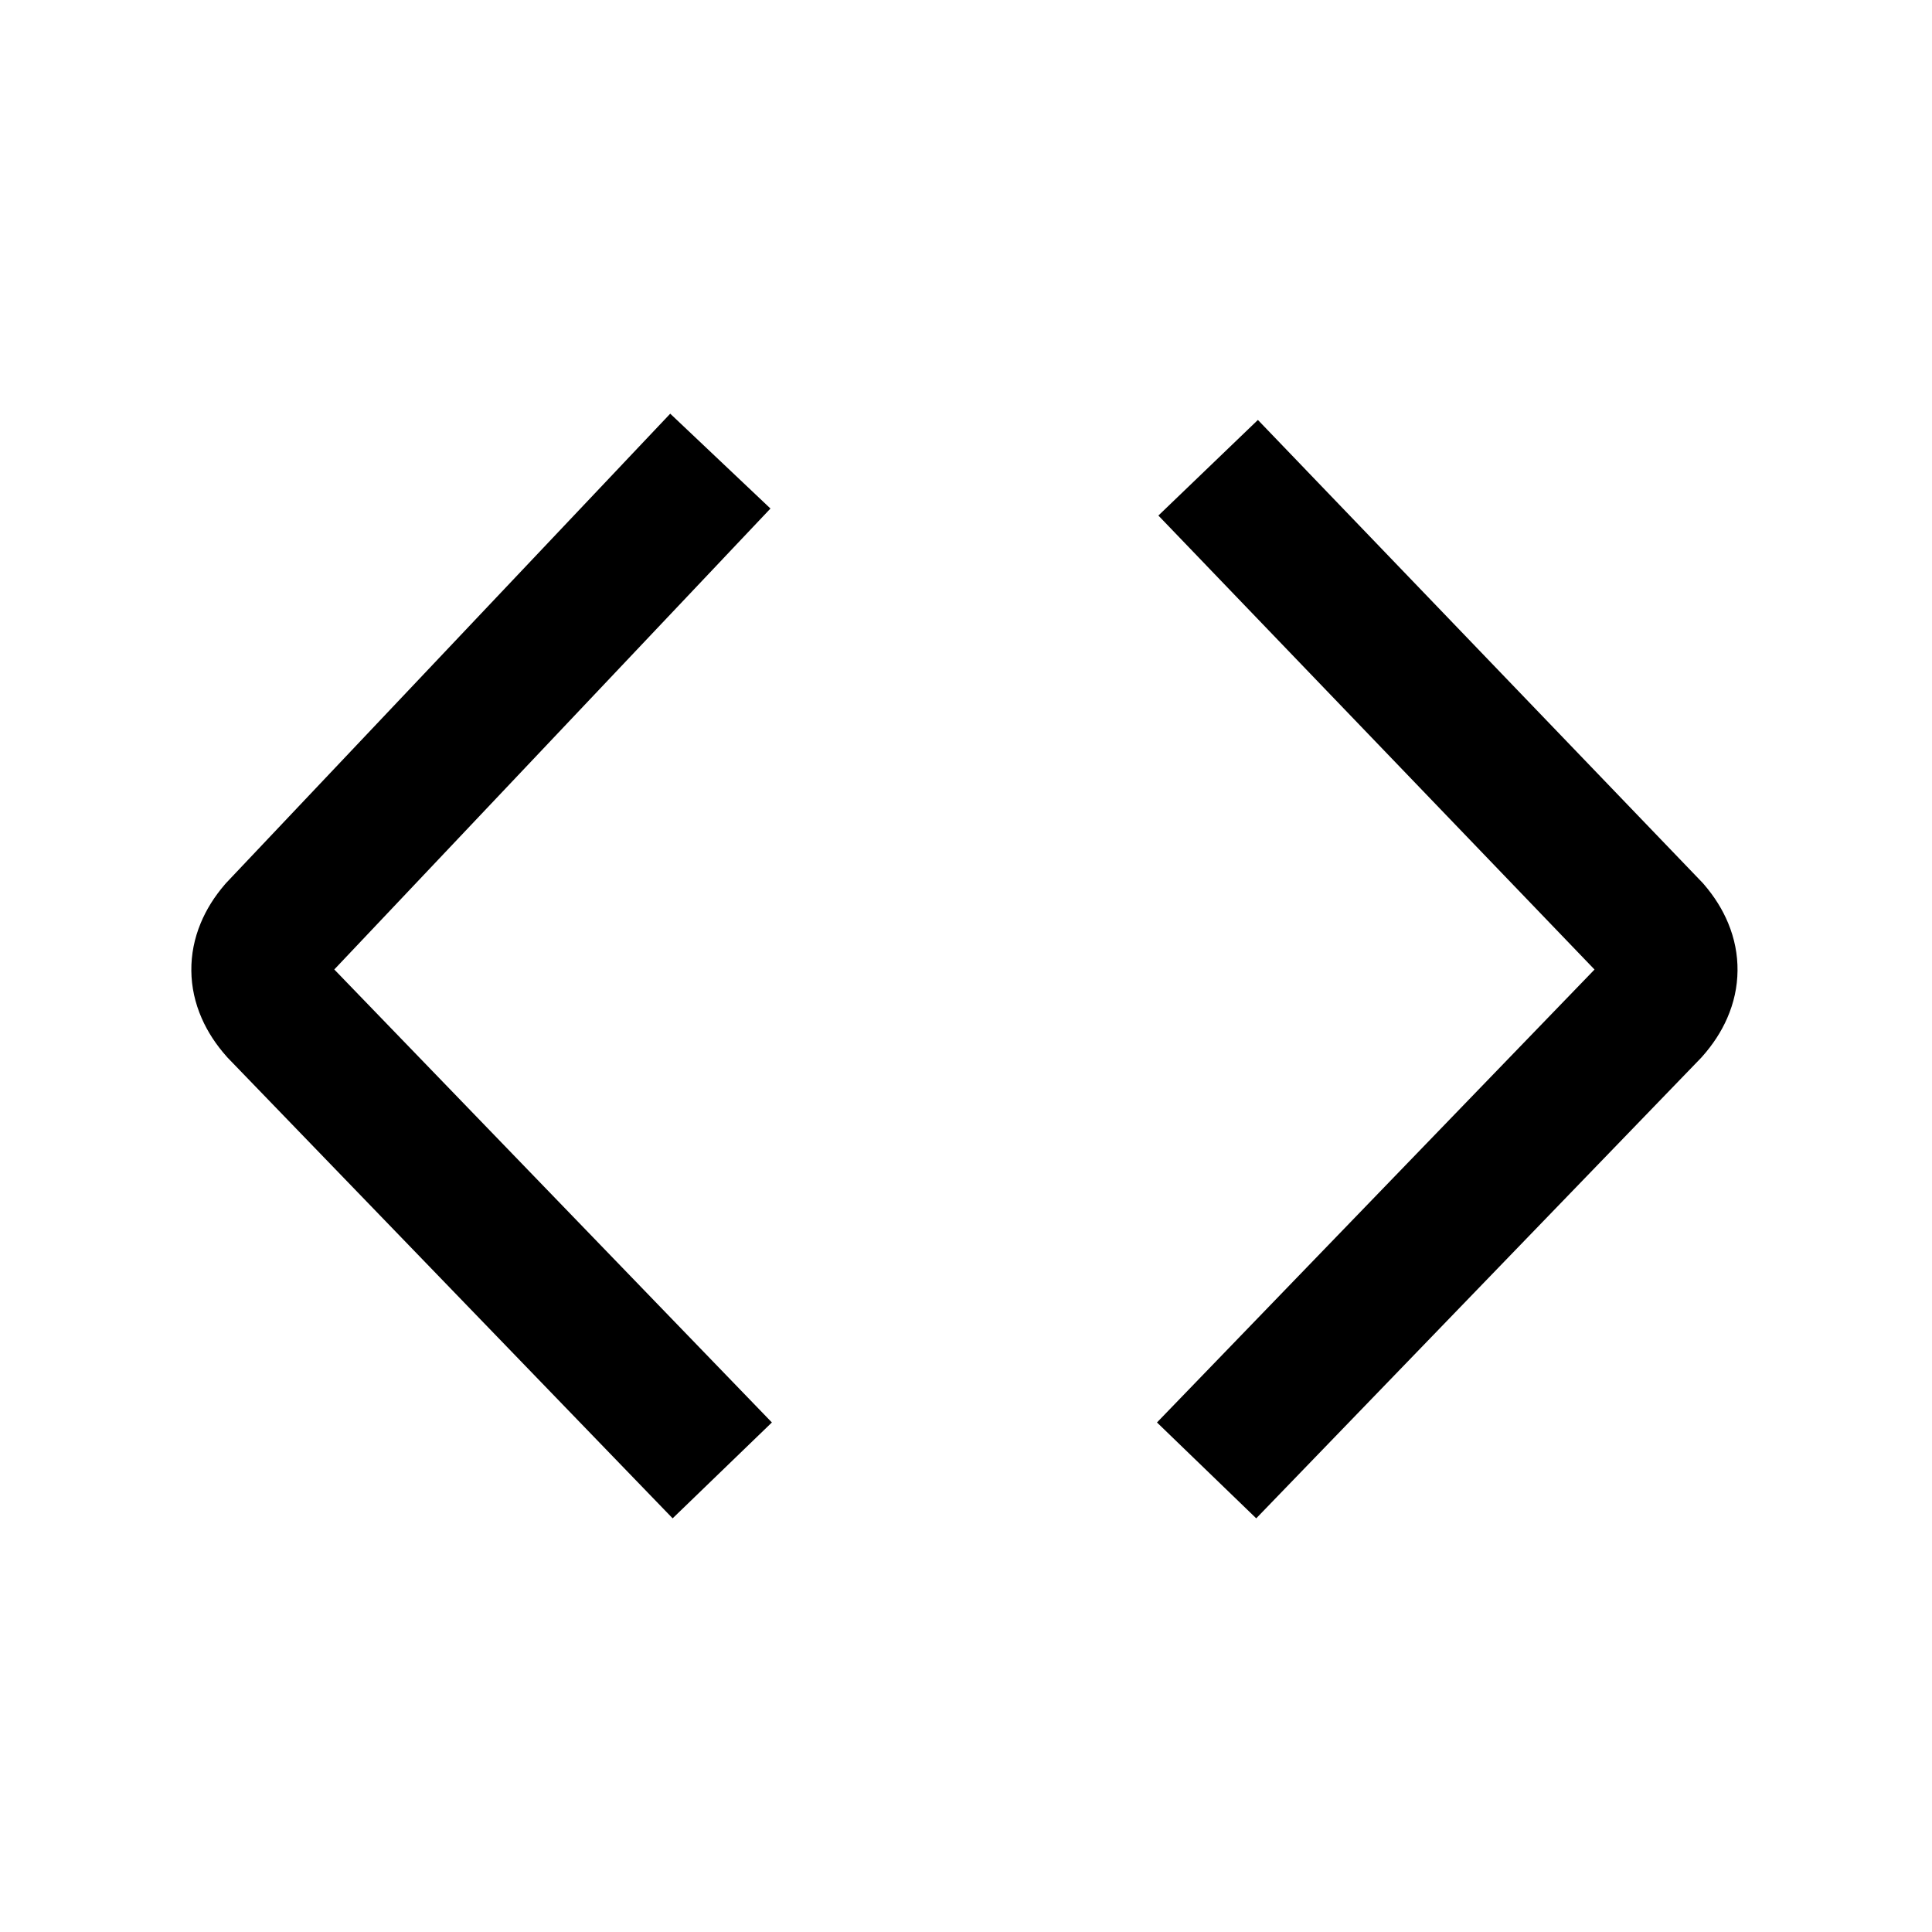 <svg xmlns="http://www.w3.org/2000/svg" xmlns:xlink="http://www.w3.org/1999/xlink" width="308" height="308" viewBox="0 0 308 308" fill="none"><defs><rect id="path_0" x="0" y="0" width="308" height="308" /></defs><g opacity="1" transform="translate(0 0)  rotate(0 154 154)"><mask id="bg-mask-0" fill="white"><use xlink:href="#path_0"></use></mask><g mask="url(#bg-mask-0)" ><path id="并集" fill-rule="evenodd" style="fill:#000000" transform="translate(2 121)  rotate(90 72.5 33)" opacity="1" d="M145.269 -15.554L137.357 -7.911L145 0L137.357 -7.911L73.054 54.208L7.561 -7.77L7.559 -7.768L-0.429 -15.327L-15.55 0.652L-7.561 8.213L-7.559 8.211L59.311 71.491L59.511 71.663Q62.416 74.159 65.669 75.506Q69.368 77.037 73.254 76.997Q77.144 76.957 80.825 75.347Q84.071 73.926 86.96 71.351L87.124 71.204L152.643 7.911L160.554 0.269L145.269 -15.554Z " /><path  id="并集" style="stroke:#000000; stroke-width:22; stroke-opacity:1; stroke-dasharray:0 0" transform="translate(2 121)  rotate(90 72.5 33)" d="" /><path id="并集" fill-rule="evenodd" style="fill:#000000" transform="translate(161 121.5)  rotate(-90 72 33)" opacity="1" d="M-15.554 0.269L-7.643 7.911L-7.643 7.911L57.876 71.204L58.04 71.351Q60.929 73.926 64.175 75.347Q67.856 76.957 71.746 76.997Q75.632 77.037 79.331 75.506Q82.584 74.159 85.489 71.663L85.72 71.464L151.619 8.154L151.621 8.156L159.553 0.535L144.311 -15.33L136.381 -7.711L136.379 -7.712L71.937 54.199L7.643 -7.911L0 0L7.643 -7.911L-0.269 -15.554L-15.554 0.269Z " /><path  id="并集" style="stroke:#000000; stroke-width:22; stroke-opacity:1; stroke-dasharray:0 0" transform="translate(161 121.5)  rotate(-90 72 33)" d="" /></g></g></svg>